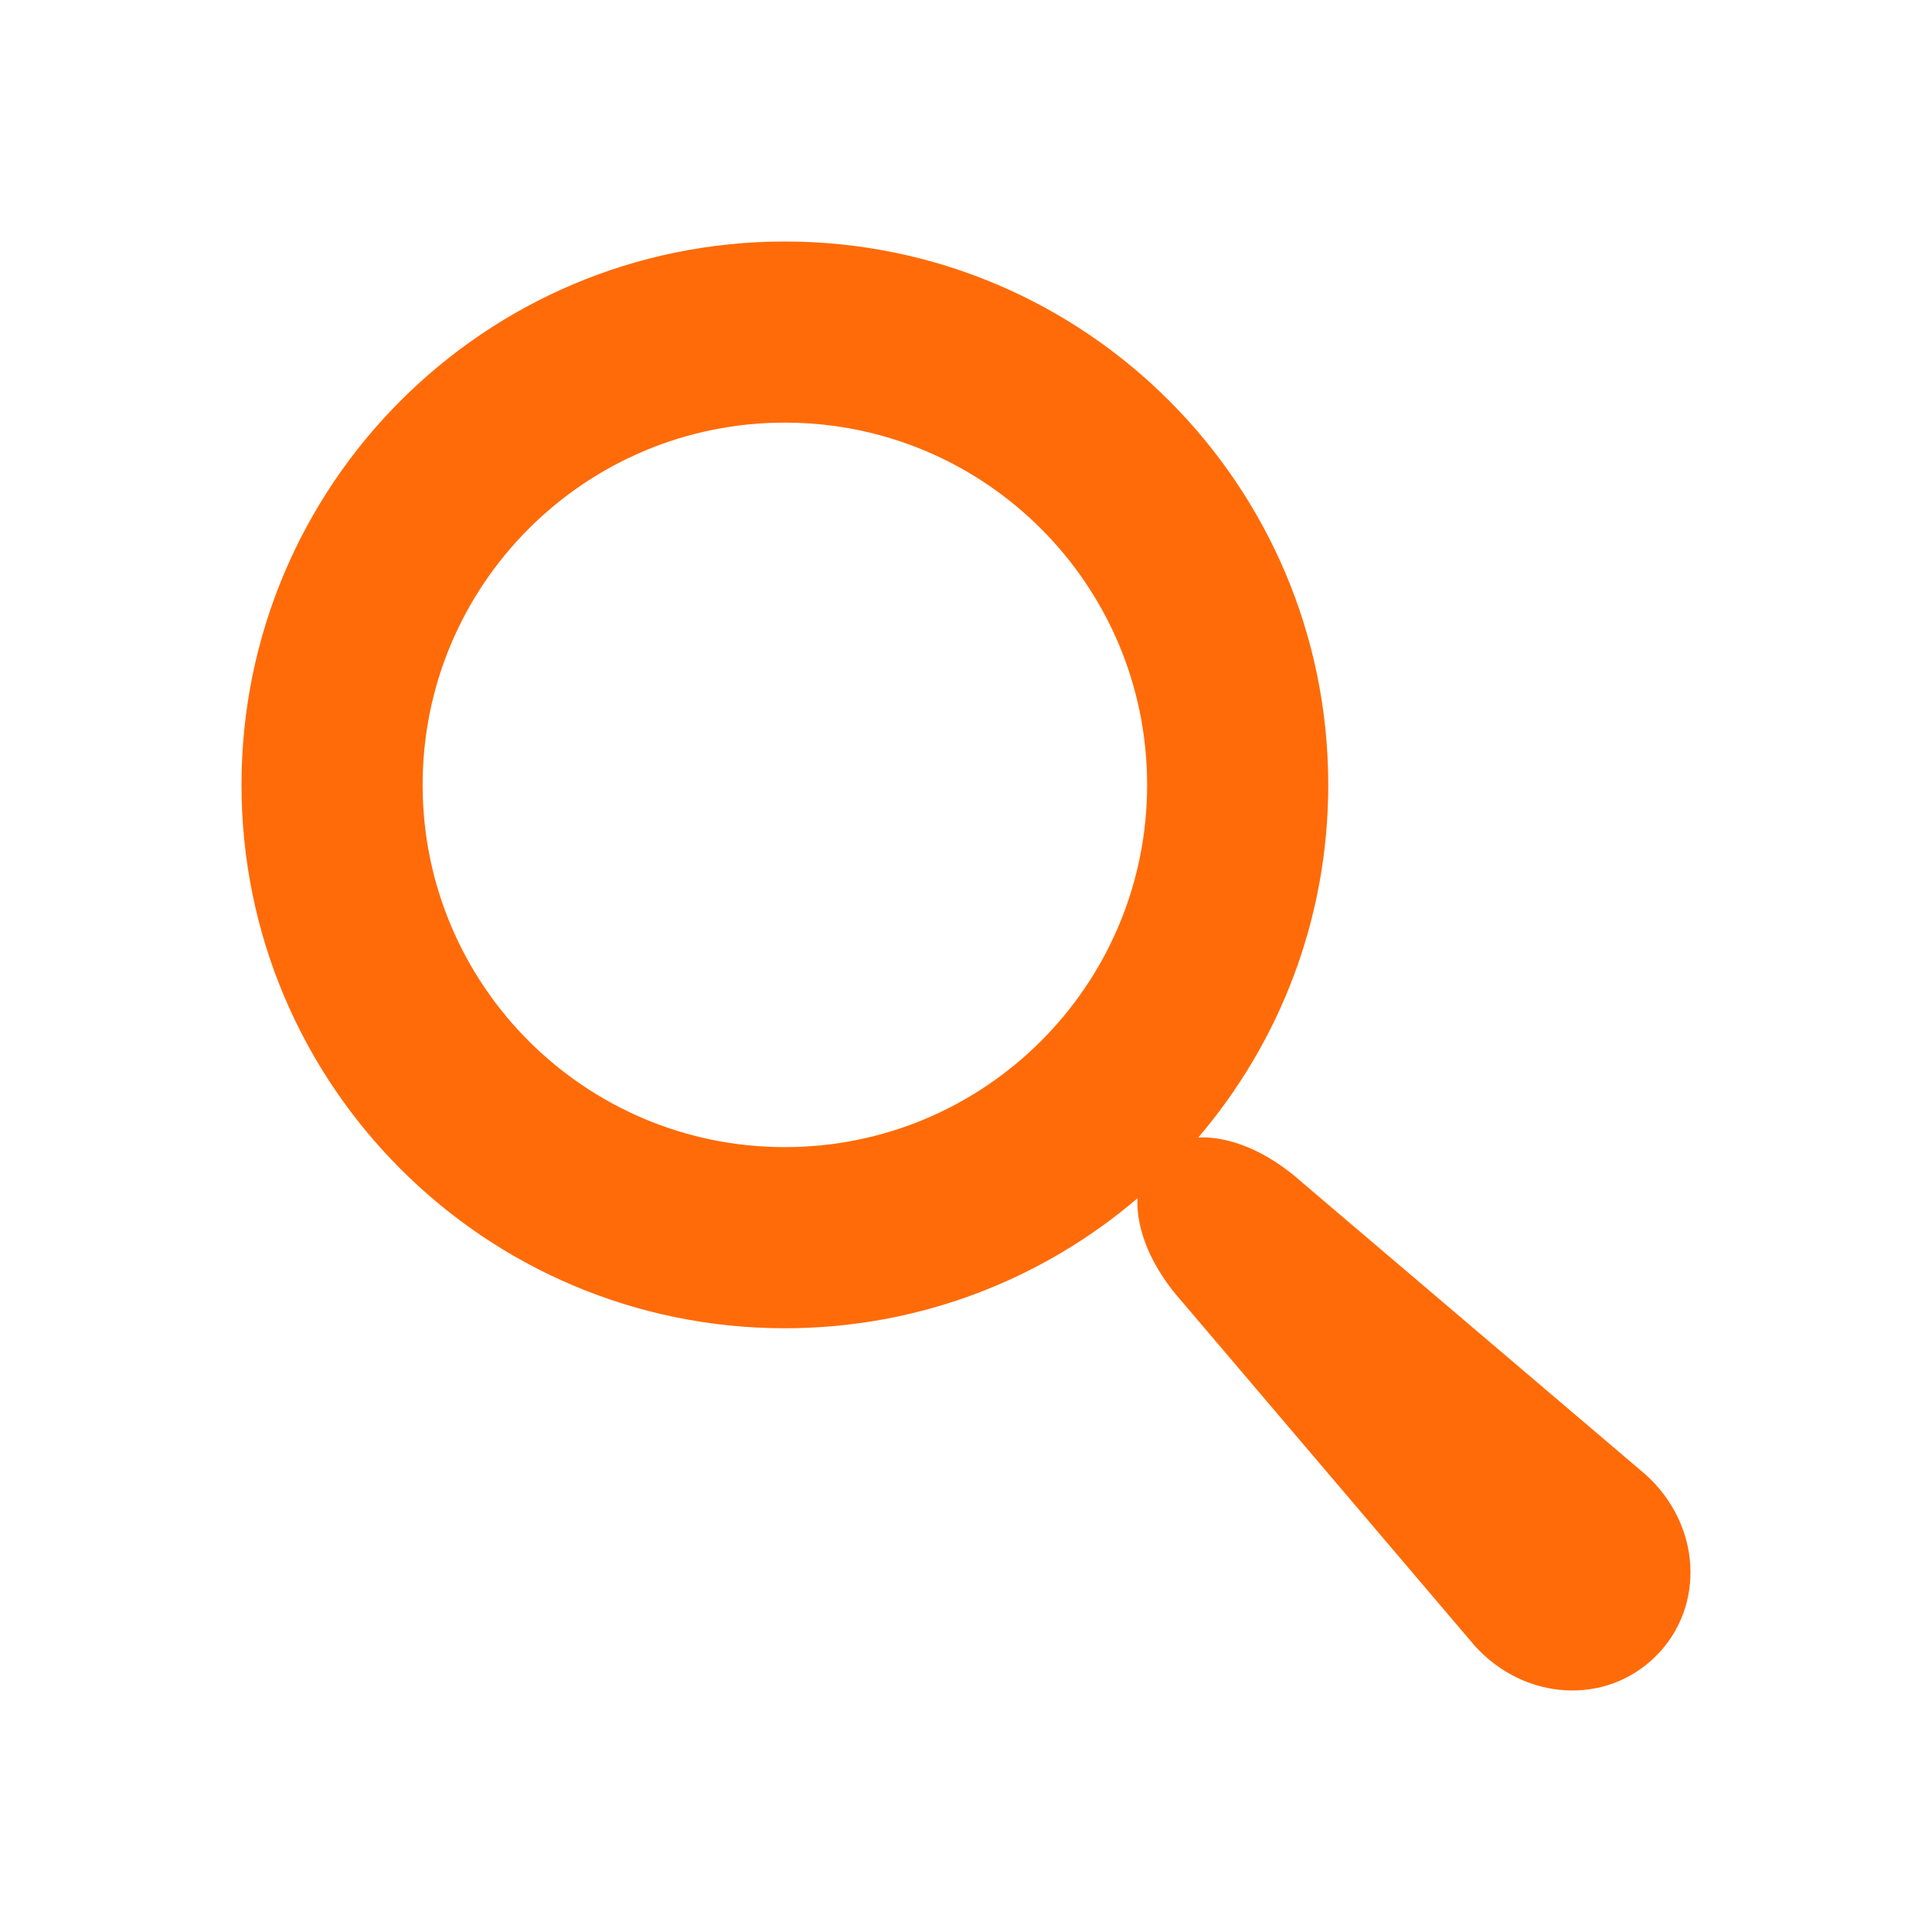 <!-- Generated by IcoMoon.io -->
<svg version="1.1" xmlns="http://www.w3.org/2000/svg" width="768" height="768" viewBox="0 0 768 768">
<title>search</title>
<g id="icomoon-ignore">
</g>
<path d="M654.145 586.16l-136.434-116.040c-14.105-12.695-29.189-18.52-41.373-17.959 32.207-37.724 51.662-86.668 51.662-140.16 0-119.293-96.707-216-216-216-119.29 0-216 96.707-216 216s96.707 216 216 216c53.491 0 102.433-19.453 140.16-51.664-0.563 12.184 5.265 27.268 17.959 41.373l116.040 136.434c19.867 22.075 52.324 23.936 72.122 4.135s17.941-52.256-4.136-72.121zM312 456c-79.528 0-144-64.471-144-144s64.471-144 144-144 144 64.471 144 144-64.471 144-144 144z" fill="#ff6b08"></path>
</svg>

